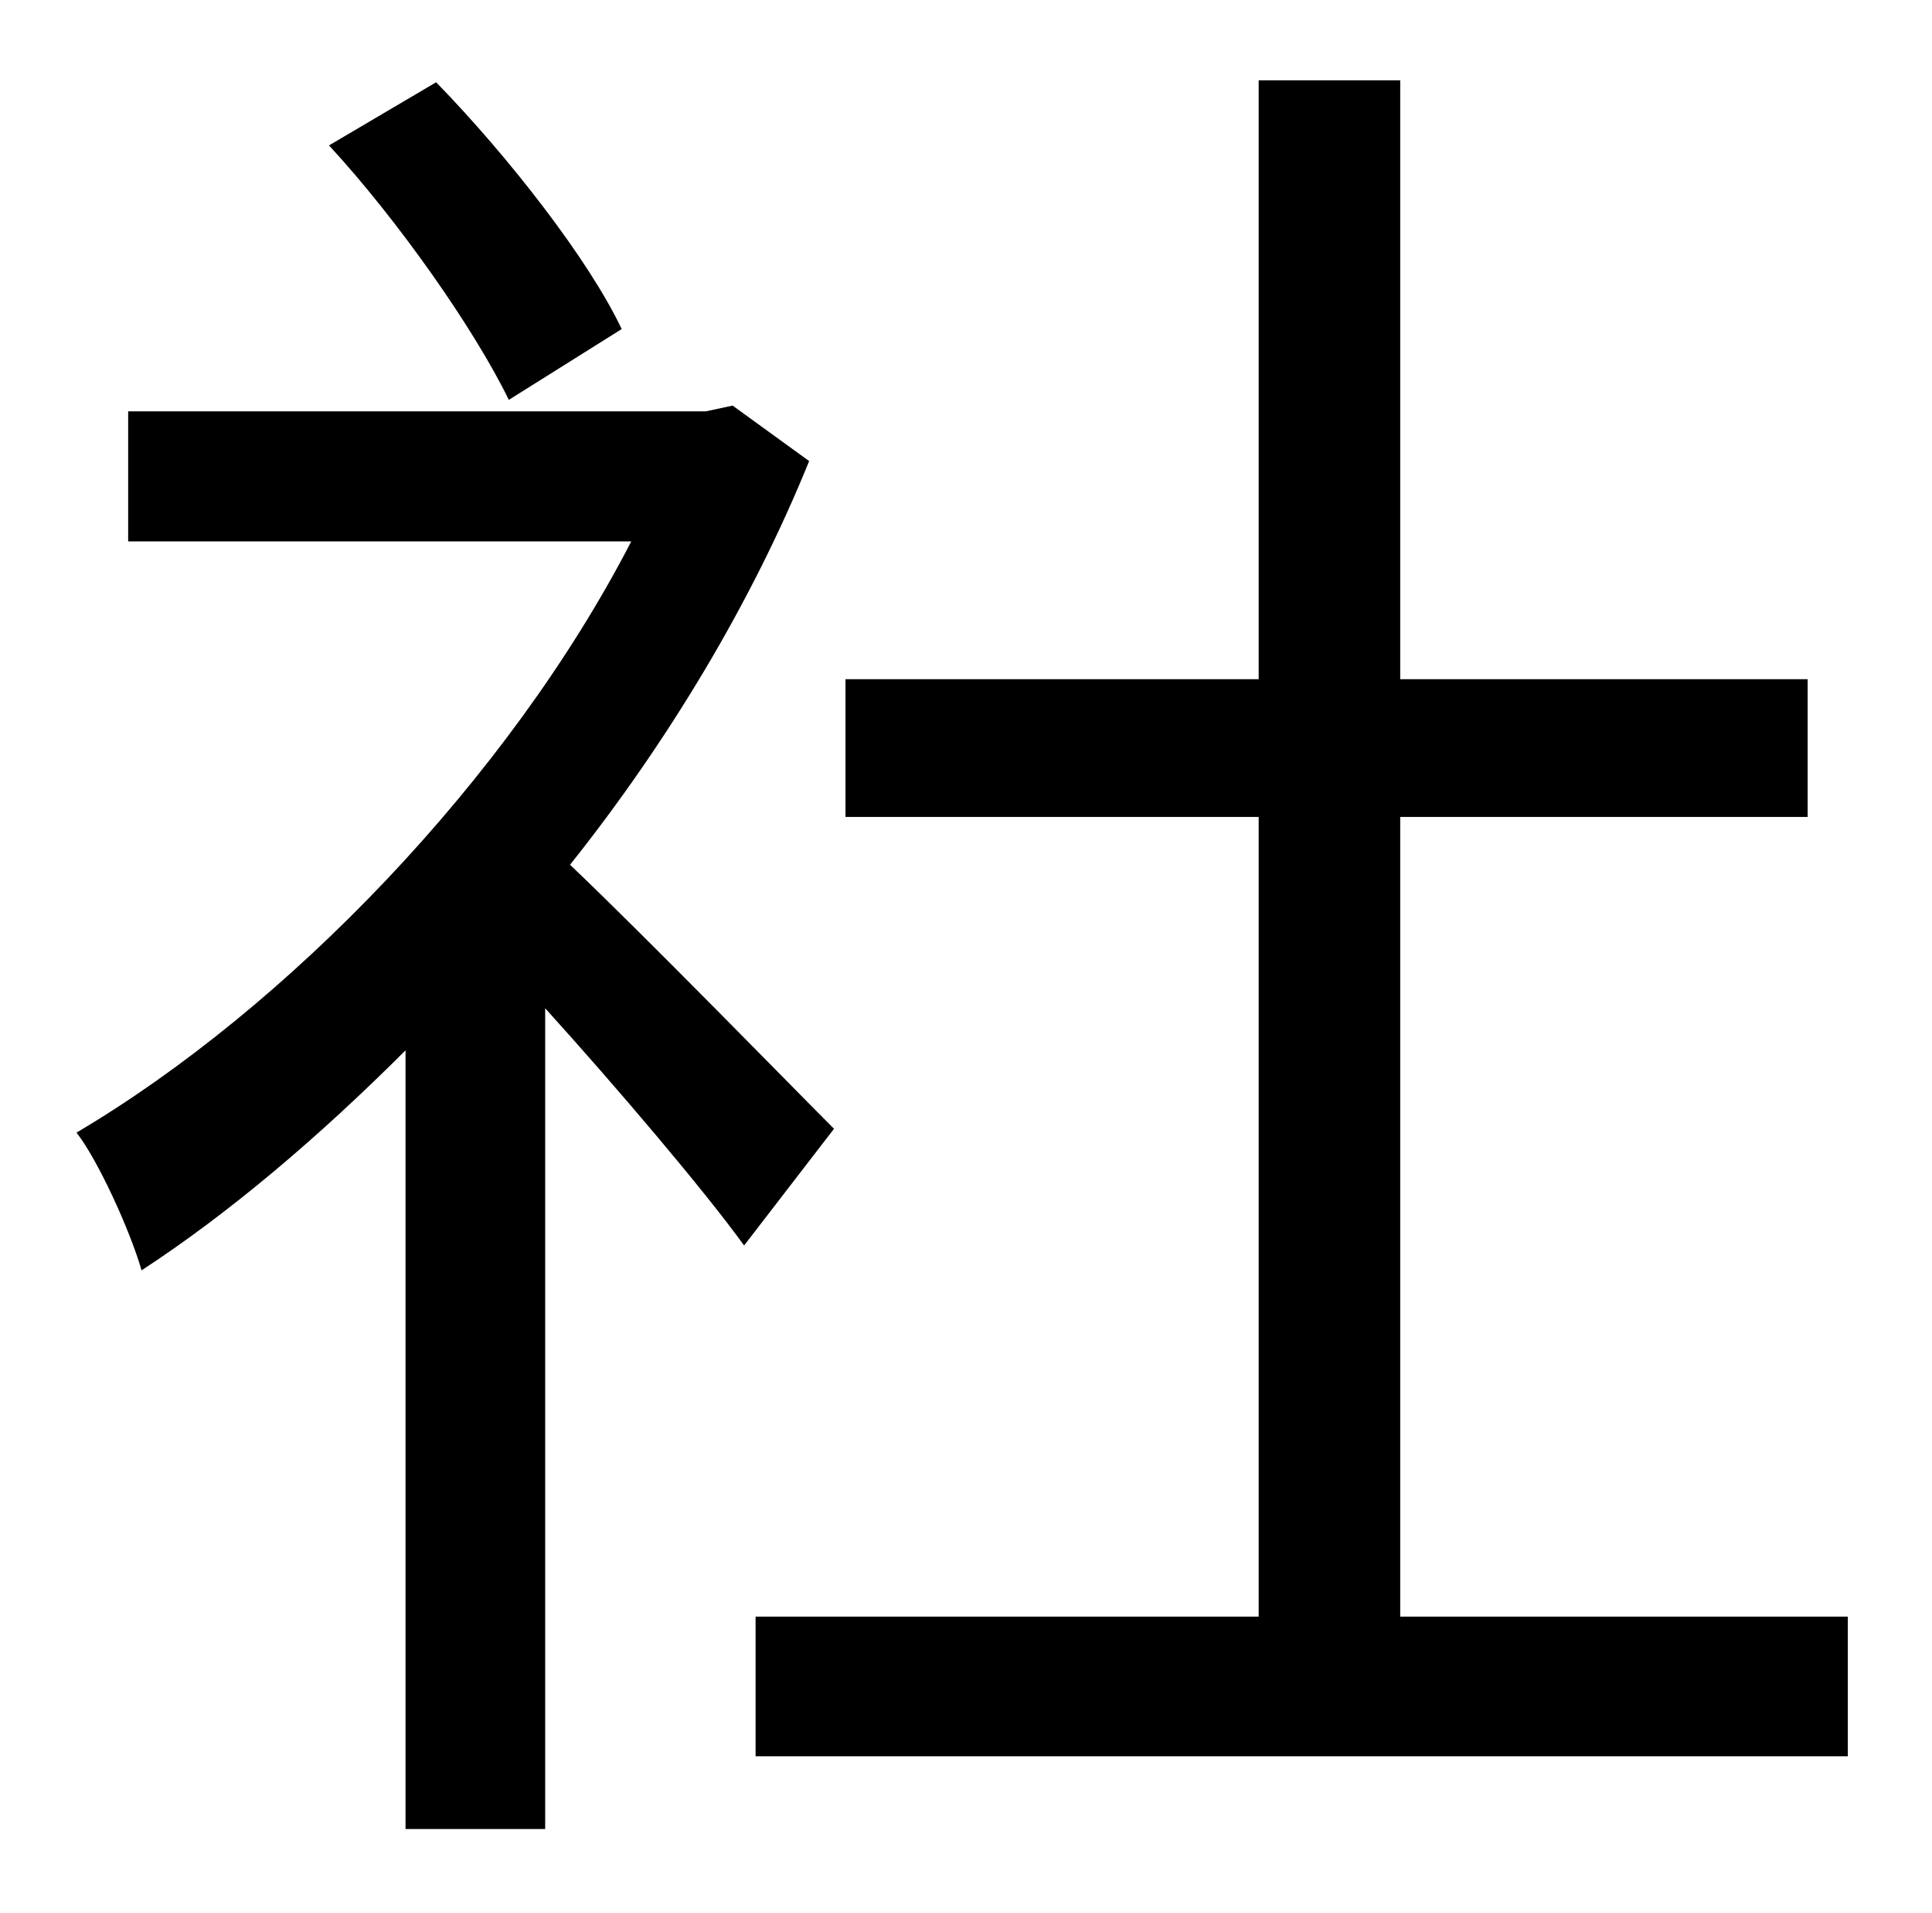 <?xml version="1.0" standalone="no"?>
<!DOCTYPE svg PUBLIC "-//W3C//DTD SVG 1.1//EN" "http://www.w3.org/Graphics/SVG/1.1/DTD/svg11.dtd" >
<svg xmlns="http://www.w3.org/2000/svg" xmlns:xlink="http://www.w3.org/1999/xlink" version="1.1" viewBox="-10 0 1010 1000">
   <path fill="currentColor"
d="M315 172l-59 37c-18 -37 -58 -94 -94 -133l56 -33c38 39 80 93 97 129zM426 590l-47 61c-21 -29 -66 -82 -104 -124v429h-73v-407c-45 45 -92 85 -138 115c-6 -21 -23 -58 -34 -72c110 -65 226 -185 290 -309h-263v-68h302l14 -3l40 29c-30 74 -74 147 -125 211
c40 38 116 116 138 138zM722 845h234v73h-571v-73h263v-418h-216v-72h216v-313h74v313h213v72h-213v418z" />
</svg>

